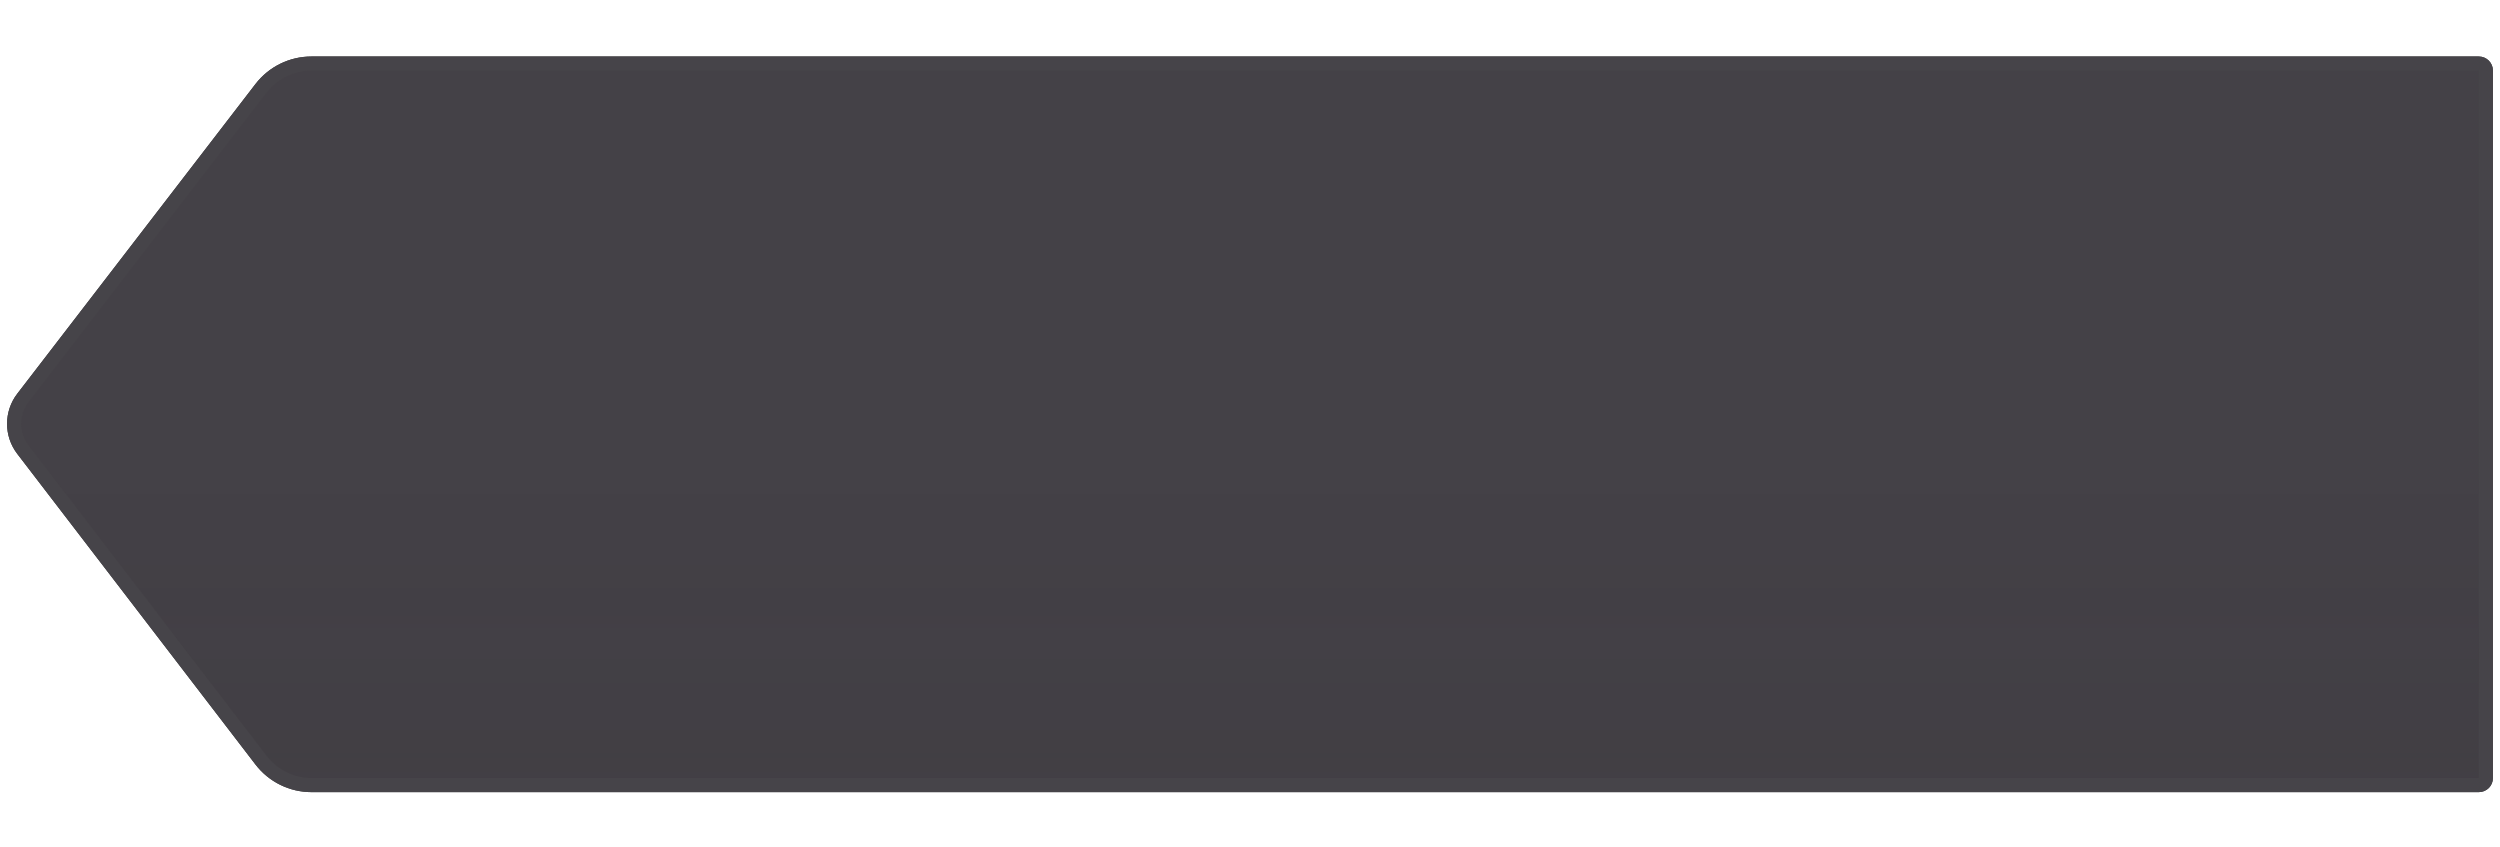 <?xml version="1.0" encoding="utf-8"?>
<!-- Generator: Adobe Illustrator 18.0.0, SVG Export Plug-In . SVG Version: 6.00 Build 0)  -->
<!DOCTYPE svg PUBLIC "-//W3C//DTD SVG 1.1//EN" "http://www.w3.org/Graphics/SVG/1.1/DTD/svg11.dtd">
<svg version="1.1" xmlns="http://www.w3.org/2000/svg" xmlns:xlink="http://www.w3.org/1999/xlink" x="0px" y="0px" width="354px"
	 height="120px" viewBox="0 0 354 120" enable-background="new 0 0 354 120" xml:space="preserve">
<g id="normal">
	<g>
		<linearGradient id="SVGID_1_" gradientUnits="userSpaceOnUse" x1="177.001" y1="9" x2="177.001" y2="111.166">
			<stop  offset="0.55" style="stop-color:#000000;stop-opacity:0.08"/>
			<stop  offset="1" style="stop-color:#191617;stop-opacity:0.35"/>
		</linearGradient>
		<path fill-rule="evenodd" clip-rule="evenodd" fill="url(#SVGID_1_)" d="M44.107,111.167c-2.78,0-5.45-1.317-7.142-3.523
			L3.238,63.658c-1.65-2.153-1.648-5.159,0.006-7.309l33.72-43.836C38.656,10.313,41.323,9,44.098,9H351c0.551,0,1,0.449,1,1
			v100.167c0,0.551-0.449,1-1,1H44.107z"/>
		<path fill="#4A4A4A" d="M351,10v100.167H44.107c-2.471,0-4.845-1.171-6.348-3.132L4.032,63.049
			c-1.376-1.794-1.374-4.299,0.005-6.091l33.72-43.836C39.261,11.167,41.631,10,44.098,10H351 M351,8H44.098
			c-3.105,0-6.033,1.442-7.926,3.903L2.452,55.739c-1.933,2.513-1.936,6.011-0.007,8.527l33.727,43.985
			c1.892,2.468,4.826,3.915,7.936,3.915H351c1.105,0,2-0.895,2-2V10C353,8.895,352.105,8,351,8L351,8z"/>
	</g>
</g>
<g id="active">
	<g>
		<path fill-rule="evenodd" clip-rule="evenodd" fill="#454248" d="M44.107,111.167c-2.78,0-5.45-1.317-7.142-3.523L3.238,63.658
			c-1.65-2.153-1.648-5.159,0.006-7.309l33.72-43.836C38.656,10.313,41.323,9,44.098,9H351c0.551,0,1,0.449,1,1v100.167
			c0,0.551-0.449,1-1,1H44.107z"/>
		<path fill="#454248" d="M351,10v100.167H44.107c-2.471,0-4.845-1.171-6.348-3.132L4.032,63.049
			c-1.376-1.794-1.374-4.299,0.005-6.091l33.72-43.836C39.261,11.167,41.631,10,44.098,10H351 M351,8H44.098
			c-3.105,0-6.033,1.442-7.926,3.903L2.452,55.739c-1.933,2.513-1.936,6.011-0.007,8.527l33.727,43.985
			c1.892,2.468,4.826,3.915,7.936,3.915H351c1.105,0,2-0.895,2-2V10C353,8.895,352.105,8,351,8L351,8z"/>
	</g>
</g>
<g id="disabled">
	<g opacity="0.2">
		<linearGradient id="SVGID_2_" gradientUnits="userSpaceOnUse" x1="177.001" y1="9" x2="177.001" y2="111.166">
			<stop  offset="0.55" style="stop-color:#000000;stop-opacity:0.08"/>
			<stop  offset="1" style="stop-color:#191617;stop-opacity:0.35"/>
		</linearGradient>
		<path fill-rule="evenodd" clip-rule="evenodd" fill="url(#SVGID_2_)" d="M44.107,111.167c-2.78,0-5.45-1.317-7.142-3.523
			L3.238,63.658c-1.65-2.153-1.648-5.159,0.006-7.309l33.72-43.836C38.656,10.313,41.323,9,44.098,9H351c0.551,0,1,0.449,1,1
			v100.167c0,0.551-0.449,1-1,1H44.107z"/>
		<path fill="#4A4A4A" d="M351,10v100.167H44.107c-2.471,0-4.845-1.171-6.348-3.132L4.032,63.049
			c-1.376-1.794-1.374-4.299,0.005-6.091l33.72-43.836C39.261,11.167,41.631,10,44.098,10H351 M351,8H44.098
			c-3.105,0-6.033,1.442-7.926,3.903L2.452,55.739c-1.933,2.513-1.936,6.011-0.007,8.527l33.727,43.985
			c1.892,2.468,4.826,3.915,7.936,3.915H351c1.105,0,2-0.895,2-2V10C353,8.895,352.105,8,351,8L351,8z"/>
	</g>
</g>
</svg>
